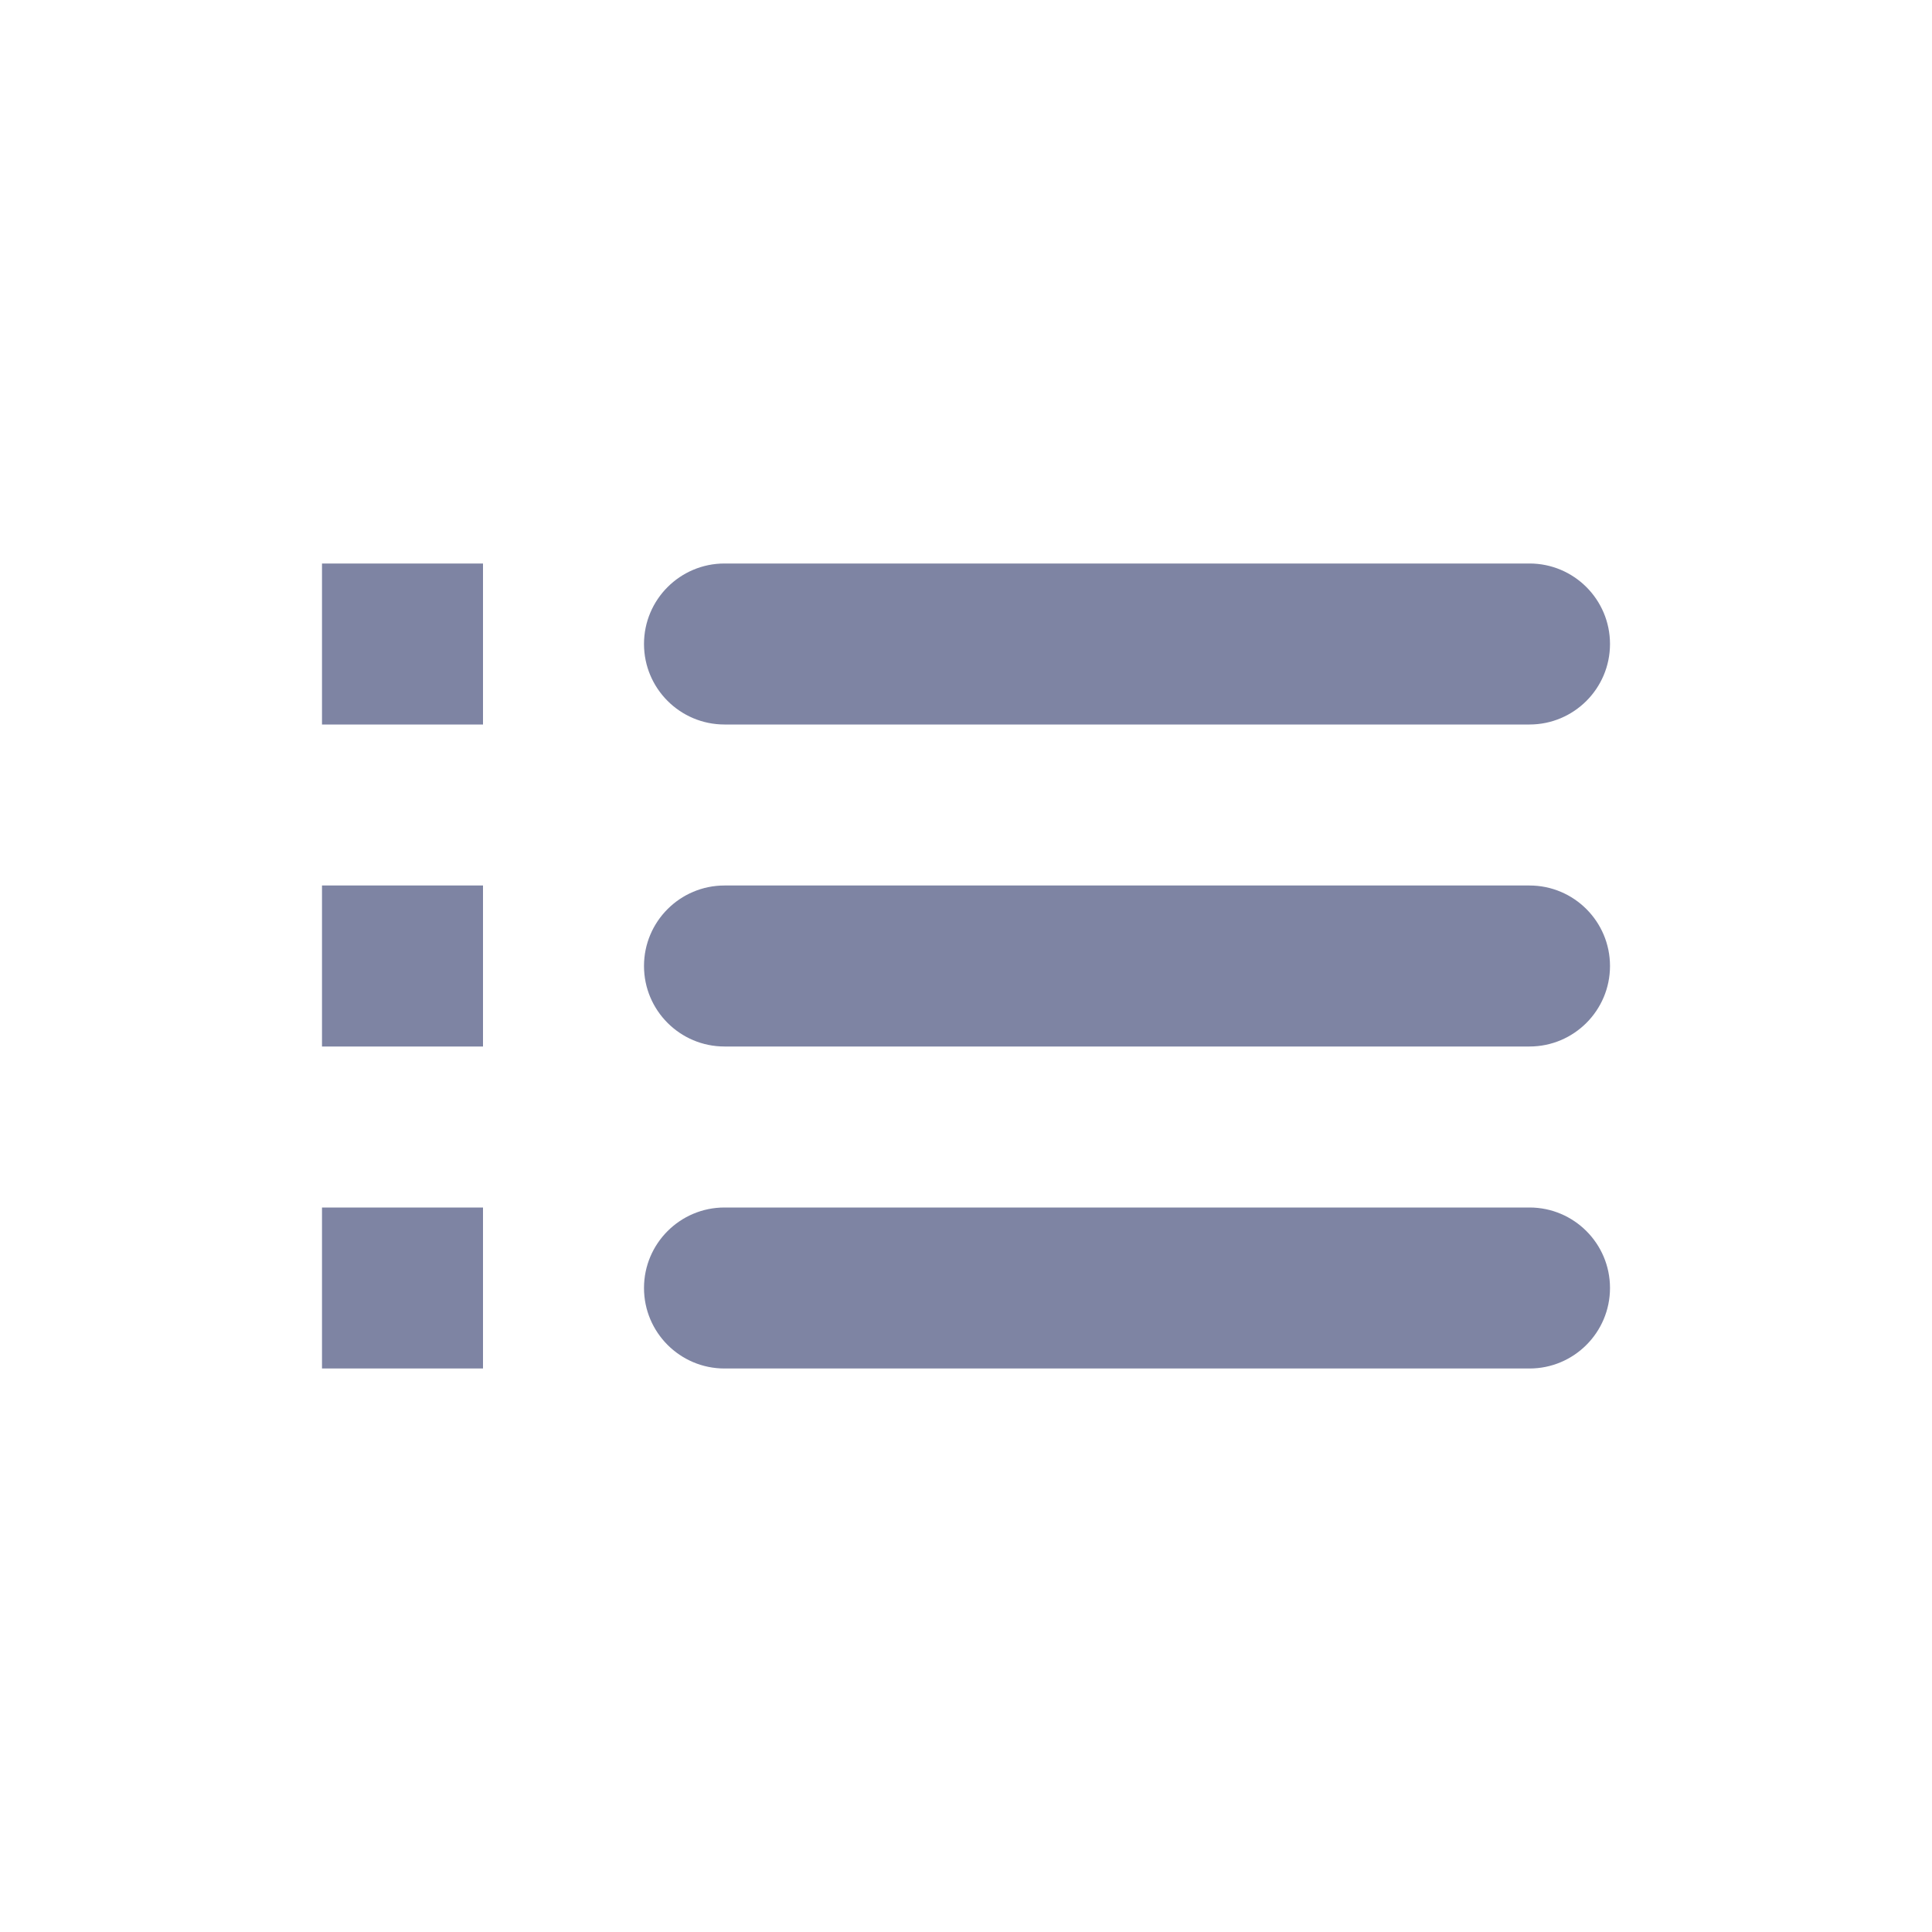 <svg width="24" height="24" viewBox="0 0 24 24" fill="none" xmlns="http://www.w3.org/2000/svg">
<path fill-rule="evenodd" clip-rule="evenodd" d="M6 15V17H4V15H6ZM19 15C19.552 15 20 15.448 20 16C20 16.552 19.552 17 19 17H9C8.448 17 8 16.552 8 16C8 15.448 8.448 15 9 15H19ZM6 11V13H4V11H6ZM19 11C19.552 11 20 11.448 20 12C20 12.552 19.552 13 19 13H9C8.448 13 8 12.552 8 12C8 11.448 8.448 11 9 11H19ZM6 7V9H4V7H6ZM19 7C19.552 7 20 7.448 20 8C20 8.552 19.552 9 19 9H9C8.448 9 8 8.552 8 8C8 7.448 8.448 7 9 7H19Z" fill="#7E84A3"/>
</svg>
